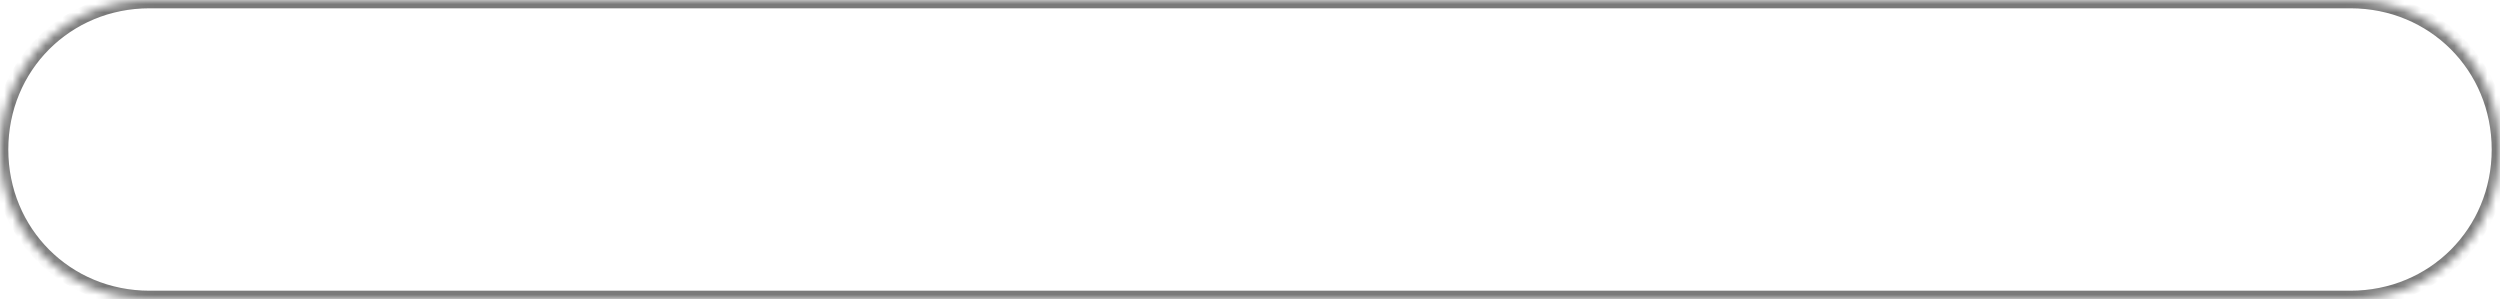 ﻿<?xml version="1.0" encoding="utf-8"?>
<svg version="1.1" xmlns:xlink="http://www.w3.org/1999/xlink" width="301px" height="36px" xmlns="http://www.w3.org/2000/svg">
  <defs>
    <mask fill="white" id="clip2">
      <path d="M 18 36  C 7.92 36  0 28.08  0 18  C 0 7.92  7.92 0  18 0  L 255.167 0  L 283 0  C 293.08 0  301 7.92  301 18  C 301 28.08  293.08 36  283 36  L 18 36  Z " fill-rule="evenodd" />
    </mask>
  </defs>
  <g transform="matrix(1 0 0 1 -693 -368 )">
    <path d="M 18 36  C 7.92 36  0 28.08  0 18  C 0 7.92  7.92 0  18 0  L 255.167 0  L 283 0  C 293.08 0  301 7.92  301 18  C 301 28.08  293.08 36  283 36  L 18 36  Z " fill-rule="nonzero" fill="#ffffff" stroke="none" fill-opacity="0" transform="matrix(1 0 0 1 693 368 )" />
    <path d="M 18 36  C 7.92 36  0 28.08  0 18  C 0 7.92  7.92 0  18 0  L 255.167 0  L 283 0  C 293.08 0  301 7.92  301 18  C 301 28.08  293.08 36  283 36  L 18 36  Z " stroke-width="2" stroke="#797979" fill="none" transform="matrix(1 0 0 1 693 368 )" mask="url(#clip2)" />
  </g>
</svg>